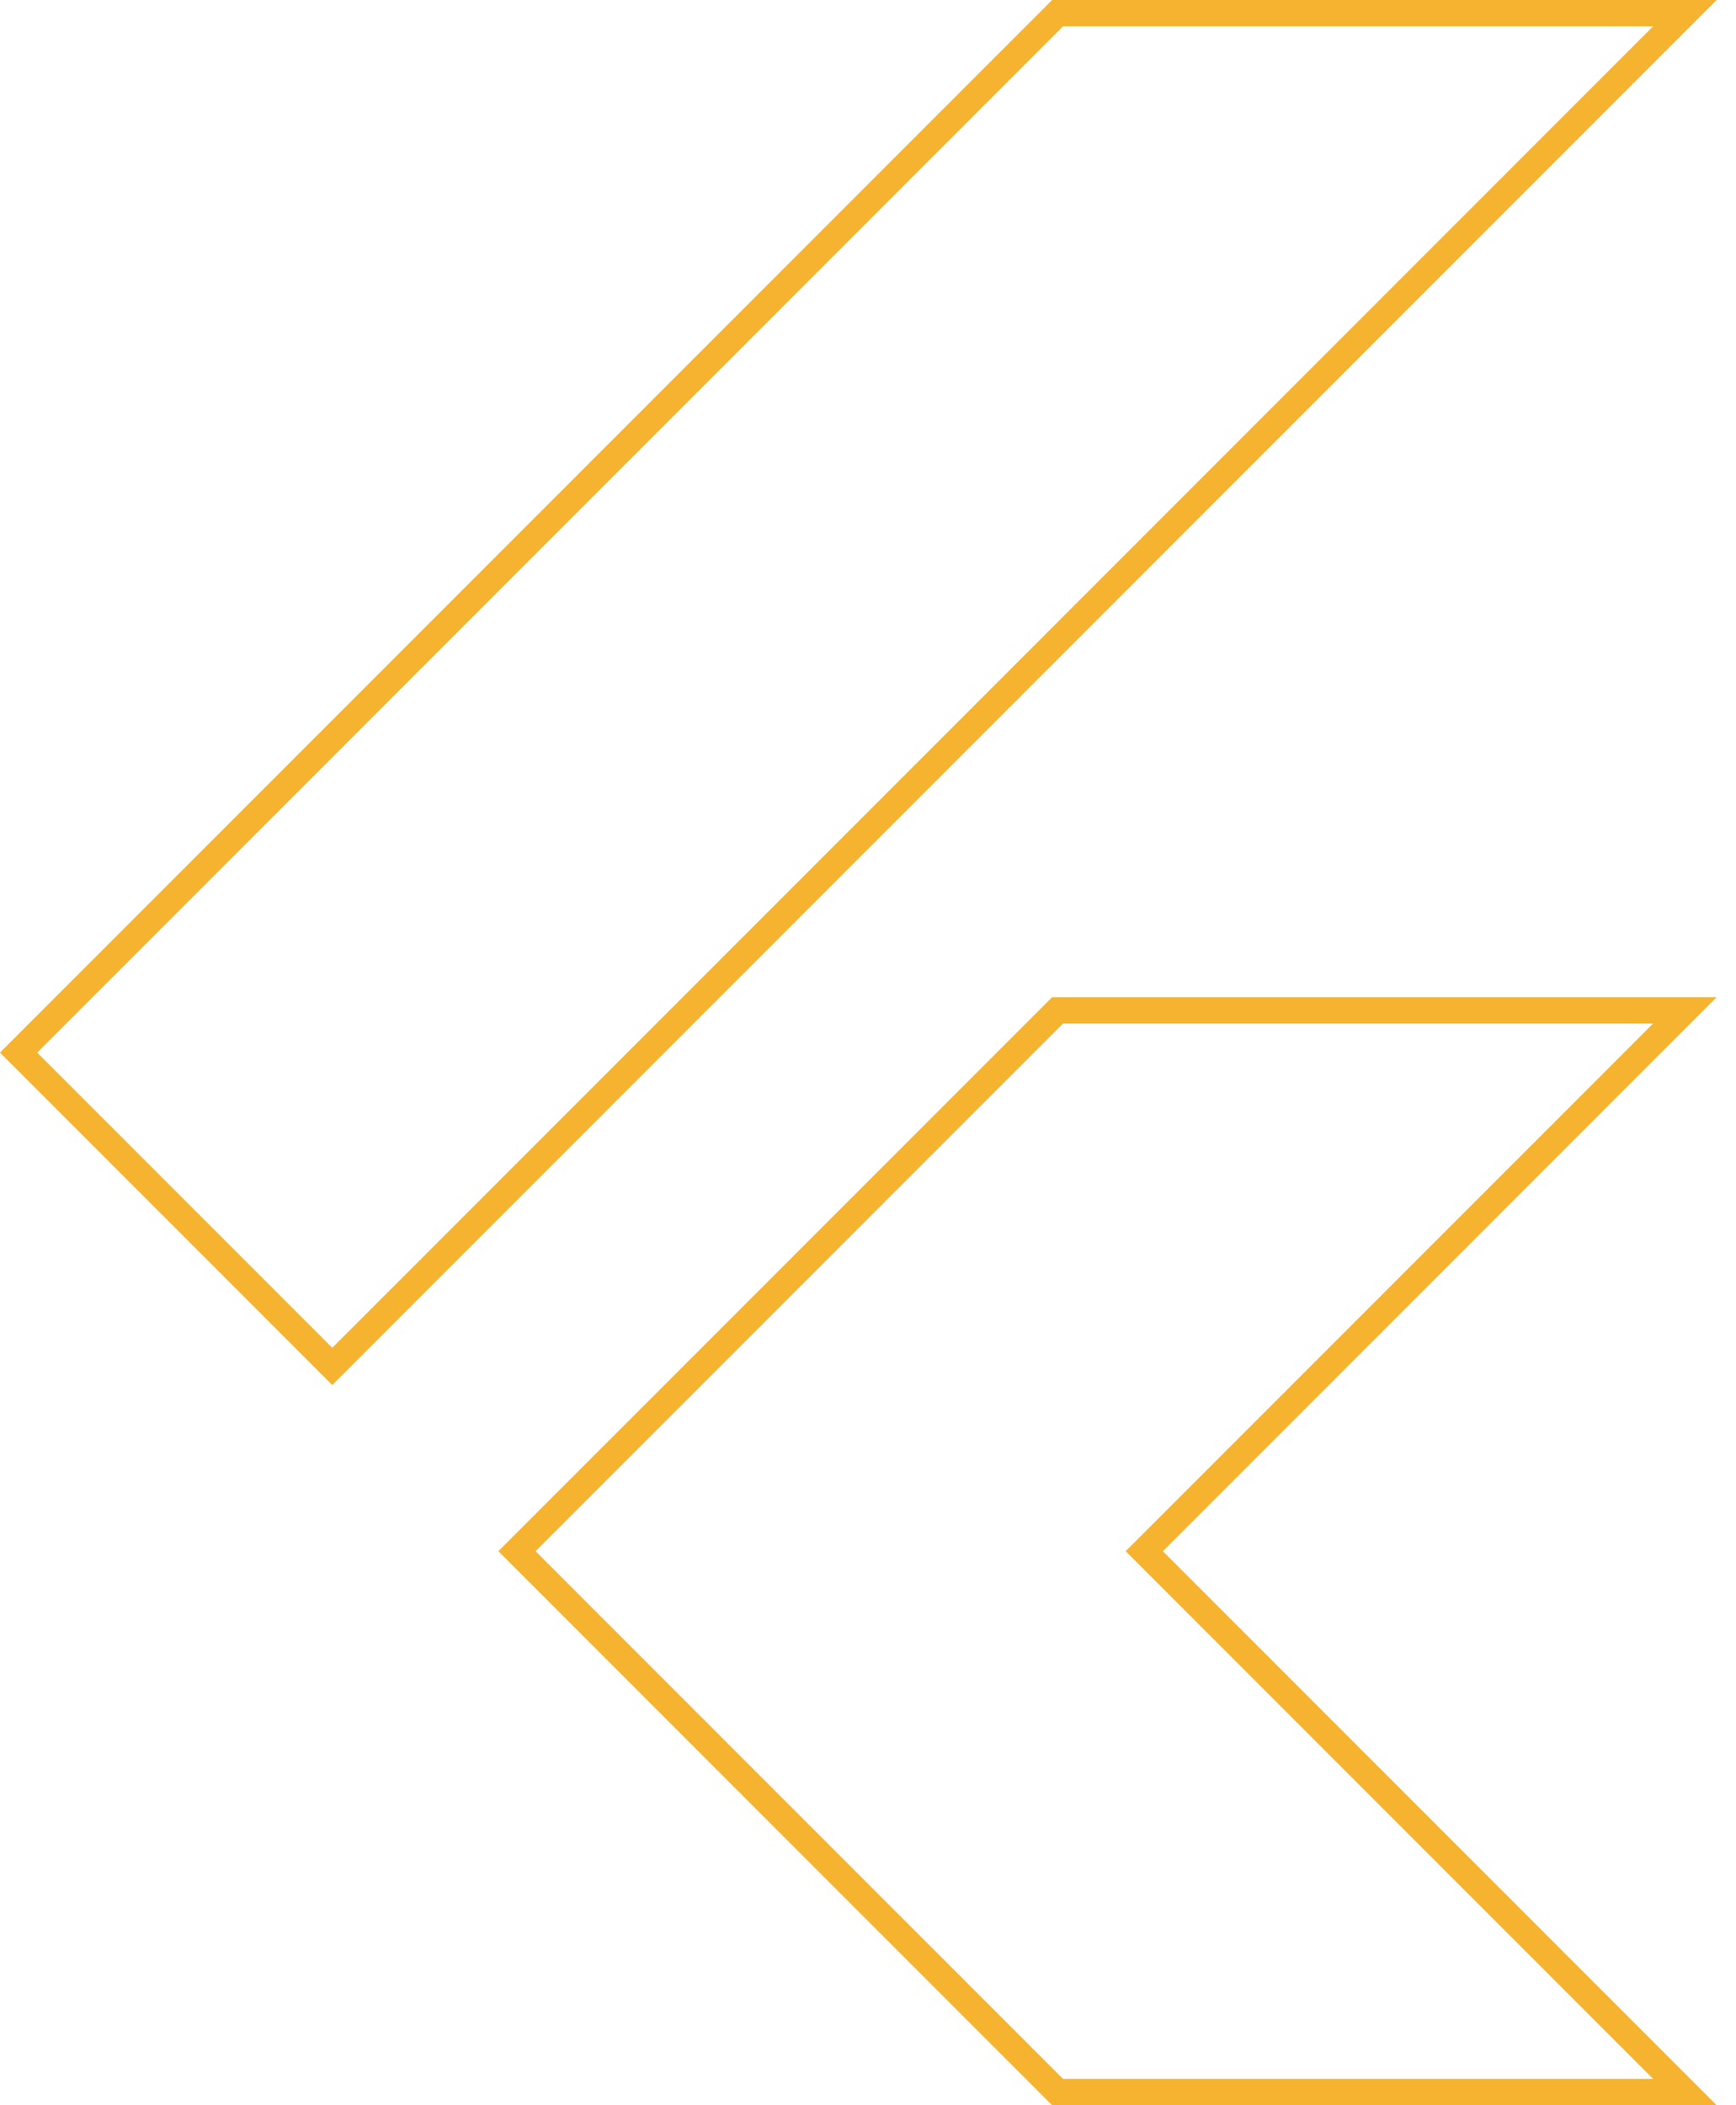 <svg width="66" height="80" viewBox="0 0 66 80" fill="none" xmlns="http://www.w3.org/2000/svg">
<path d="M64.056 79.5H40.207L19.654 58.947L40.207 38.395H64.056L43.857 58.594L43.503 58.947L43.857 59.301L64.056 79.5ZM64.056 0.5L12.632 51.925L0.707 40L40.207 0.5H64.056Z" stroke="#F5B32F"/>
</svg>
